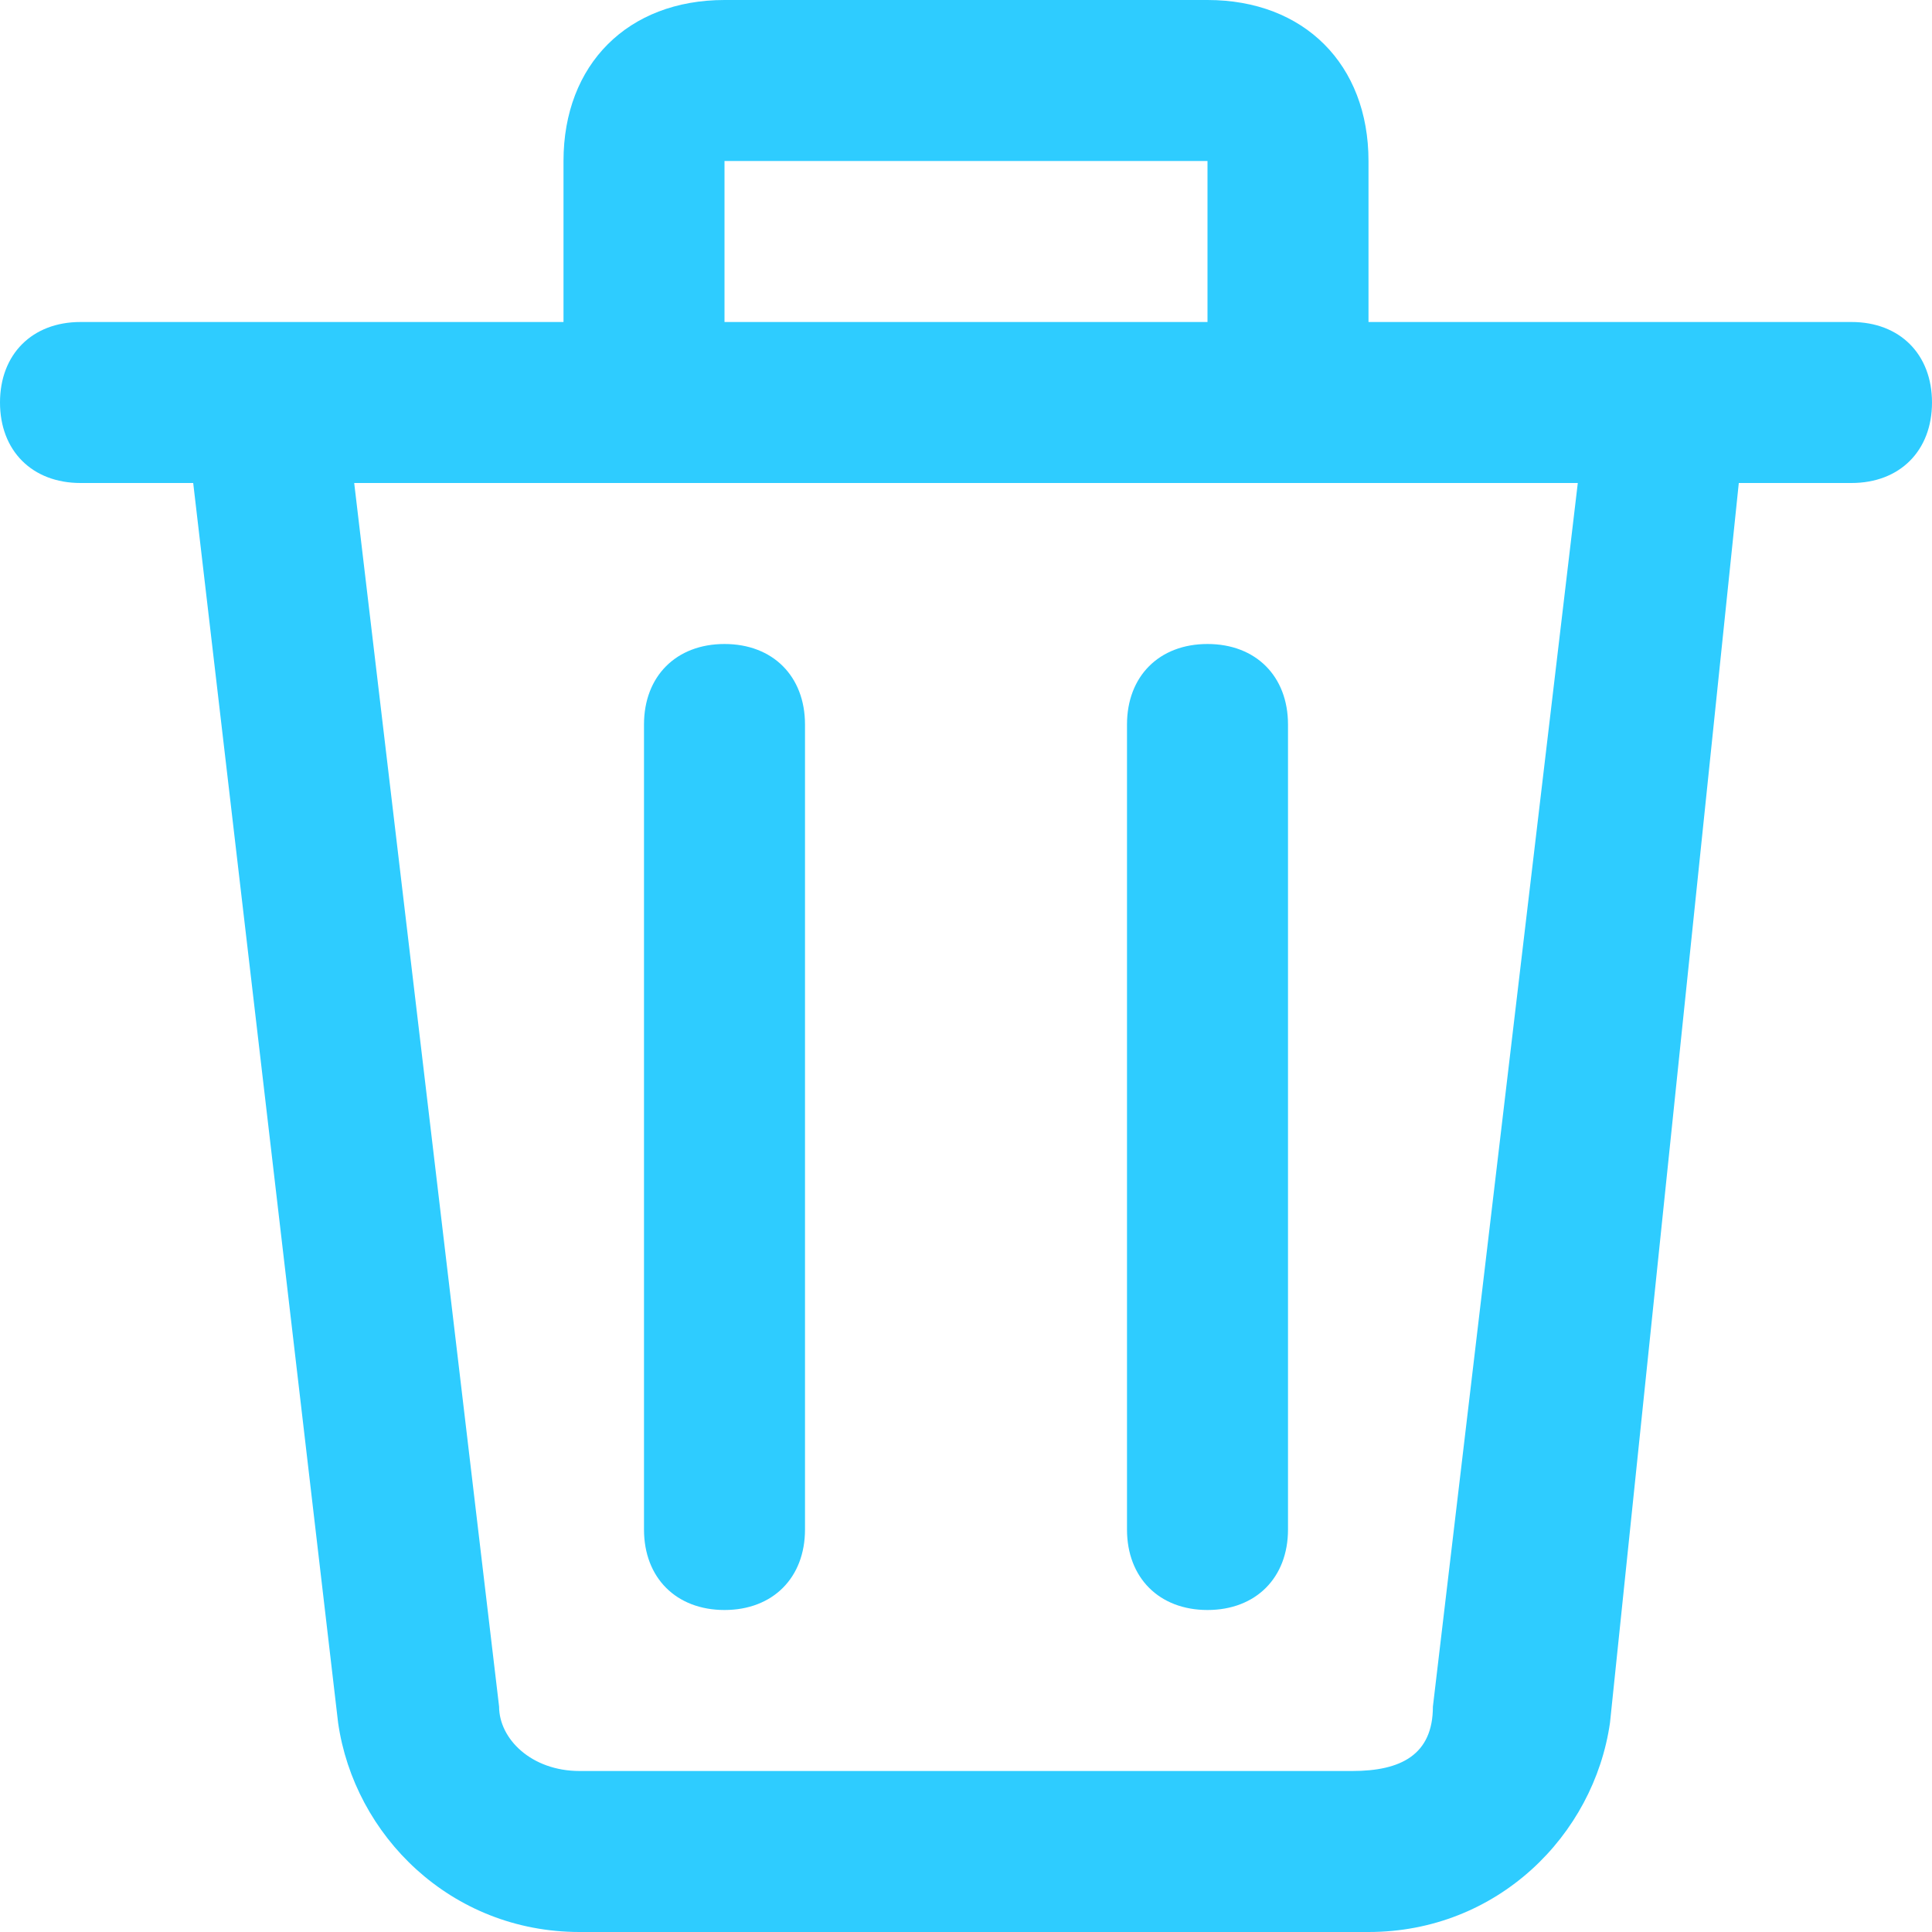 <?xml version="1.0" encoding="utf-8"?>
<!-- Generator: Adobe Illustrator 19.0.0, SVG Export Plug-In . SVG Version: 6.00 Build 0)  -->
<svg version="1.1" id="图层_1" xmlns="http://www.w3.org/2000/svg" xmlns:xlink="http://www.w3.org/1999/xlink" x="0px" y="0px"
	 viewBox="0 0 12 12" style="enable-background:new 0 0 12 12;" xml:space="preserve">
<style type="text/css">
	.st0{fill:#2ECCFF;}
</style>
<g id="图层_3">
	<g id="XMLID_1022_">
		<path id="XMLID_1025_" class="st0" d="M11.5,2h-0.6H8.5V1c0-0.6-0.4-1-1-1h-3c-0.6,0-1,0.4-1,1v1H1.1H0.5C0.2,2,0,2.2,0,2.5
			S0.2,3,0.5,3h0.7l0.9,7.7C2.2,11.4,2.8,12,3.6,12h4.9c0.8,0,1.4-0.6,1.5-1.3L10.8,3h0.7C11.8,3,12,2.8,12,2.5S11.8,2,11.5,2z
			 M4.5,1h3v1h-3V1z M8.9,10.6c0,0.3-0.2,0.4-0.5,0.4H3.6c-0.3,0-0.5-0.2-0.5-0.4L2.2,3h1.3h5h1.3L8.9,10.6z"/>
		<path id="XMLID_1027_" class="st0" d="M4.5,4C4.2,4,4,4.2,4,4.5v5C4,9.8,4.2,10,4.5,10S5,9.8,5,9.5v-5C5,4.2,4.8,4,4.5,4z"/>
		<path id="XMLID_1028_" class="st0" d="M7.5,4C7.2,4,7,4.2,7,4.5v5C7,9.8,7.2,10,7.5,10S8,9.8,8,9.5v-5C8,4.2,7.8,4,7.5,4z"/>
	</g>
</g>
</svg>
